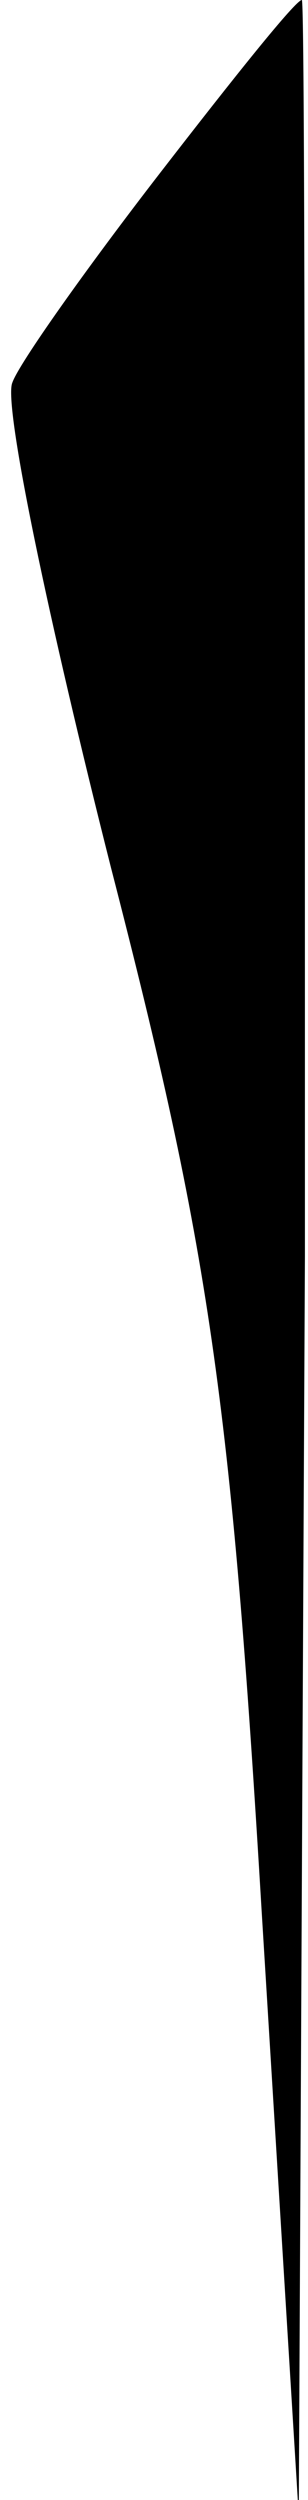 <?xml version="1.0" standalone="no"?>
<!DOCTYPE svg PUBLIC "-//W3C//DTD SVG 20010904//EN"
 "http://www.w3.org/TR/2001/REC-SVG-20010904/DTD/svg10.dtd">
<svg version="1.0" xmlns="http://www.w3.org/2000/svg"
 width="10pt" height="81pt" viewBox="0 0 10 81"
 preserveAspectRatio="xMidYMid meet">
<g transform="translate(0,81) scale(0.1,-0.1)"
fill="#000000" stroke="none">
<path fill="#000000" stroke="none" d="M52 754 c-24 -31 -46 -62 -48 -68 -3
-7 12 -78 32 -157 32 -124 39 -172 49 -339 l12 -195 2 408 c0 224 0 407 -1
407 -2 0 -22 -25 -46 -56z"/>
</g>
</svg>
